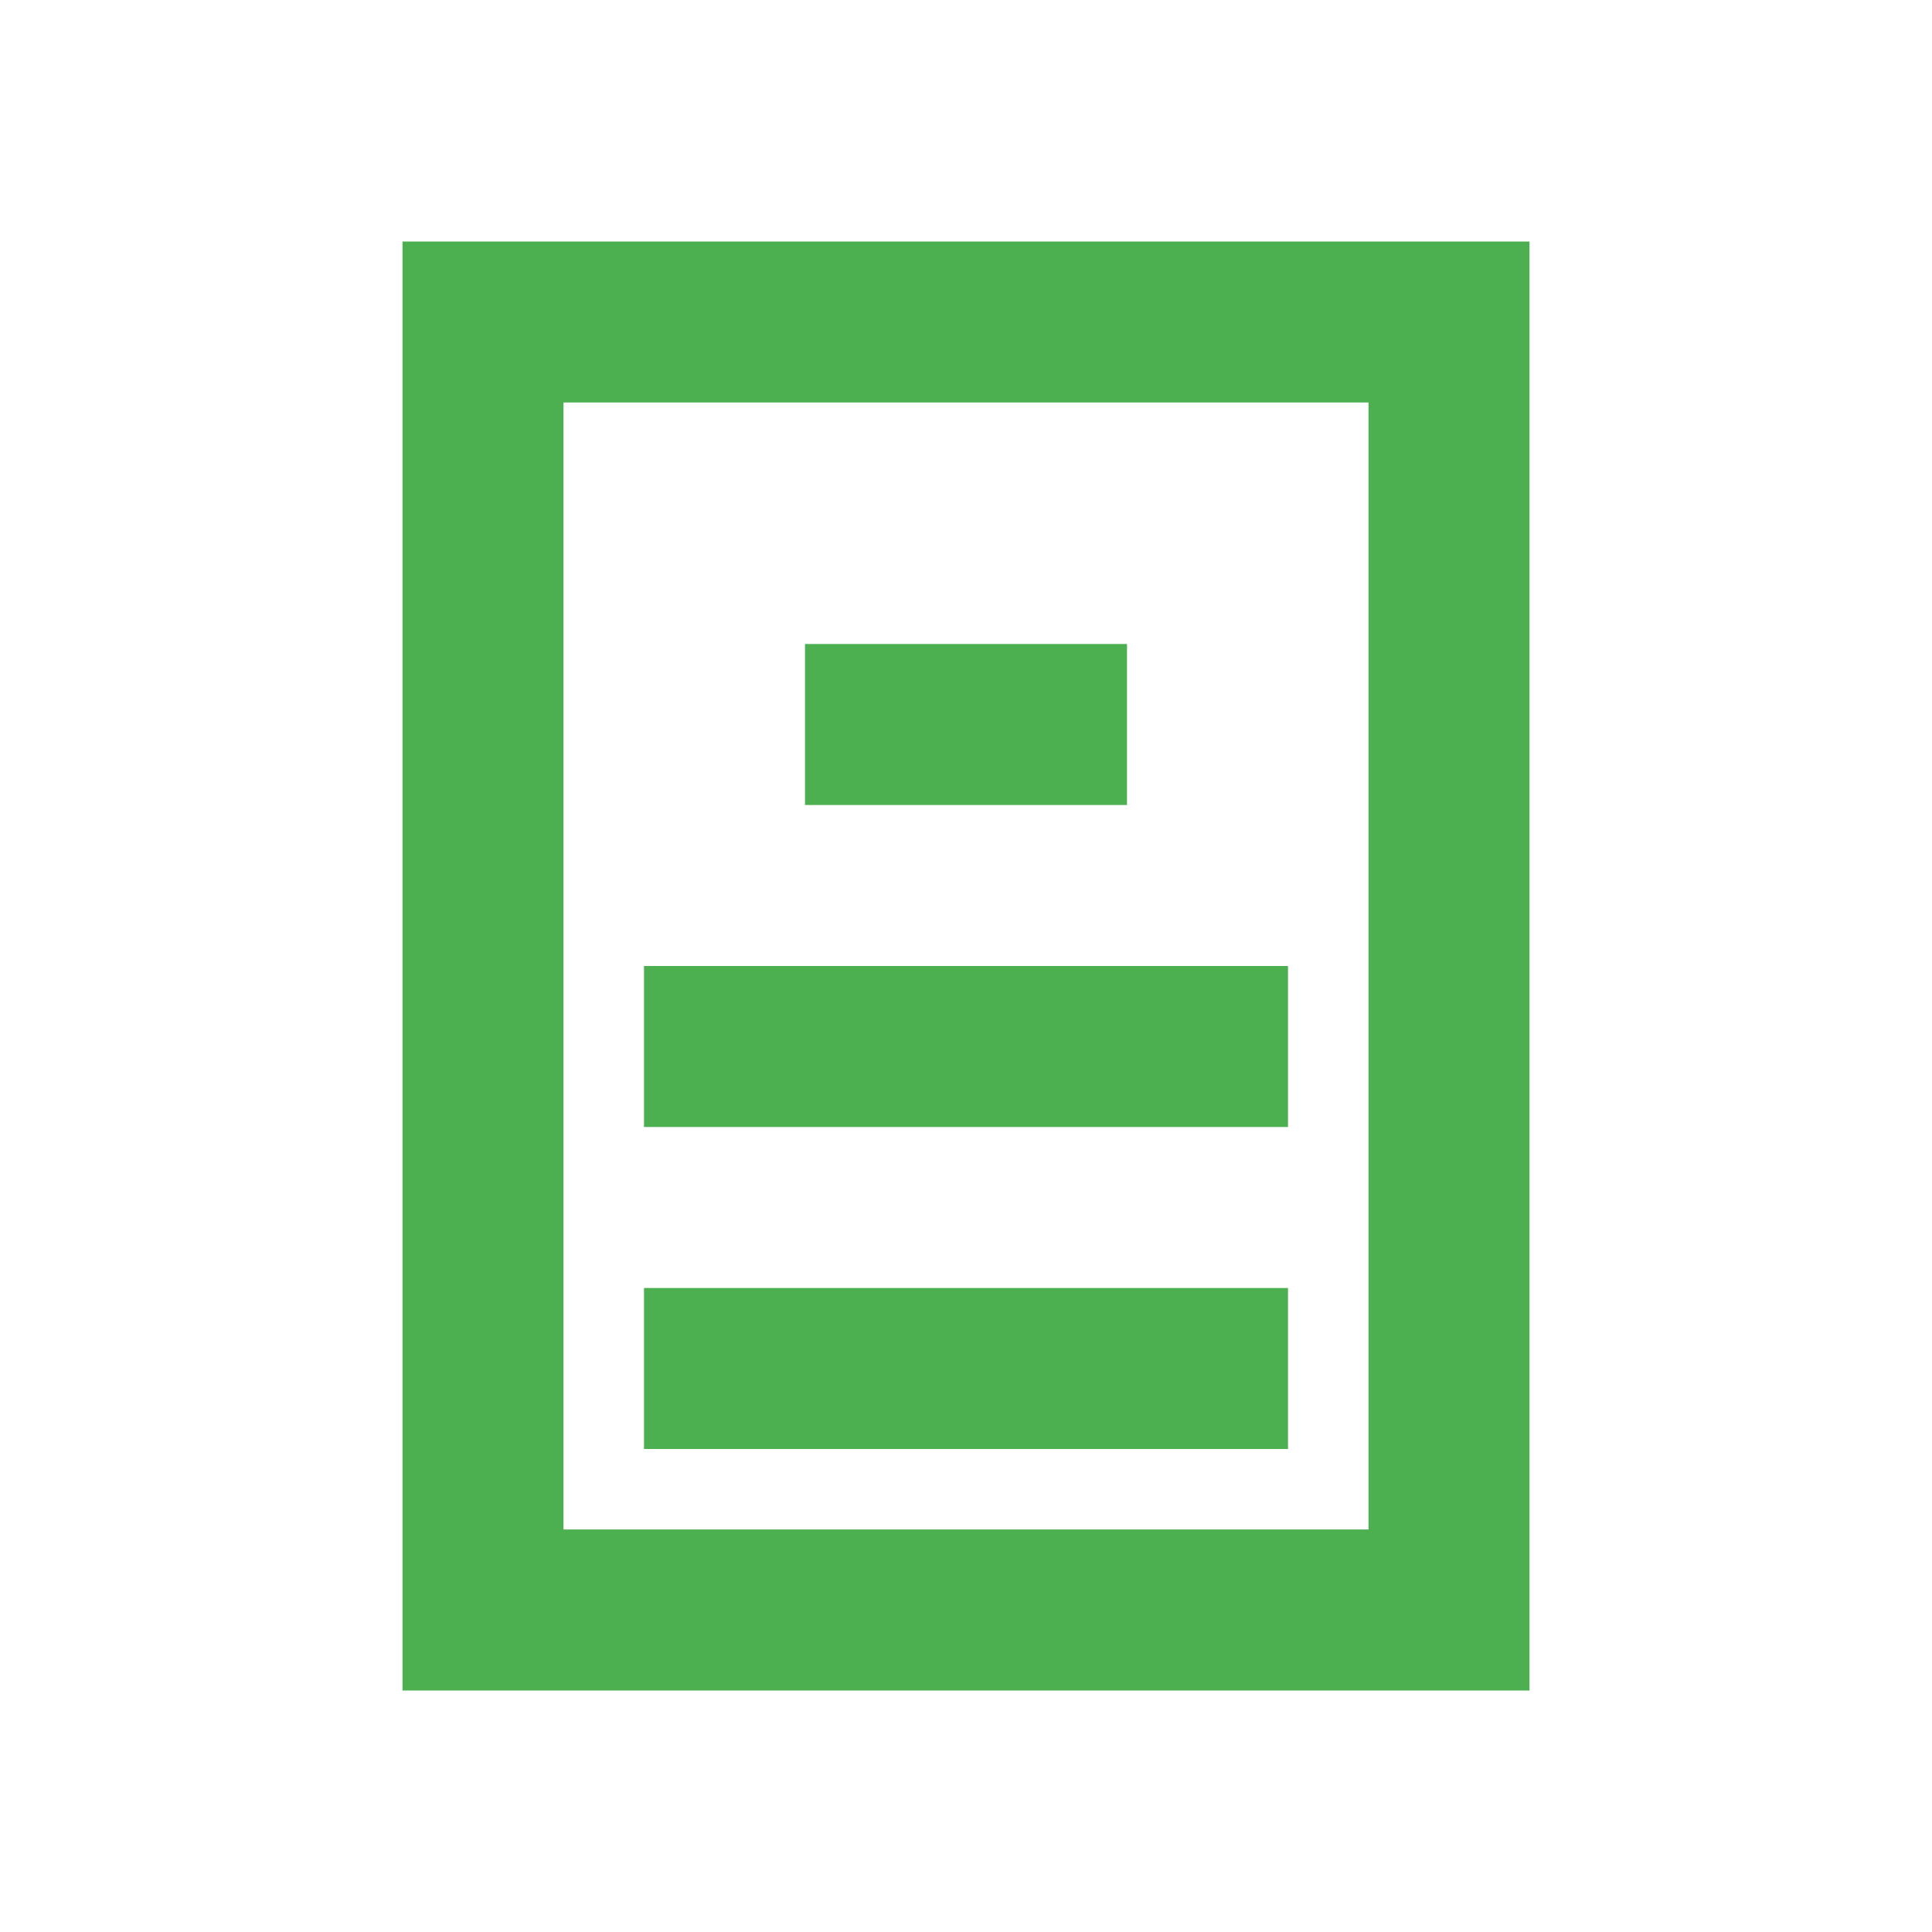<svg xmlns="http://www.w3.org/2000/svg" viewBox="0 0 24 24" width="24" height="24" fill="none">
  <path fill="#4CAF50" d="M5 3h14v18H5V3zm2 2v14h10V5H7zm3 3h4v2h-4V8zm-2 4h8v2H8v-2zm0 4h8v2H8v-2z"/>
</svg>
